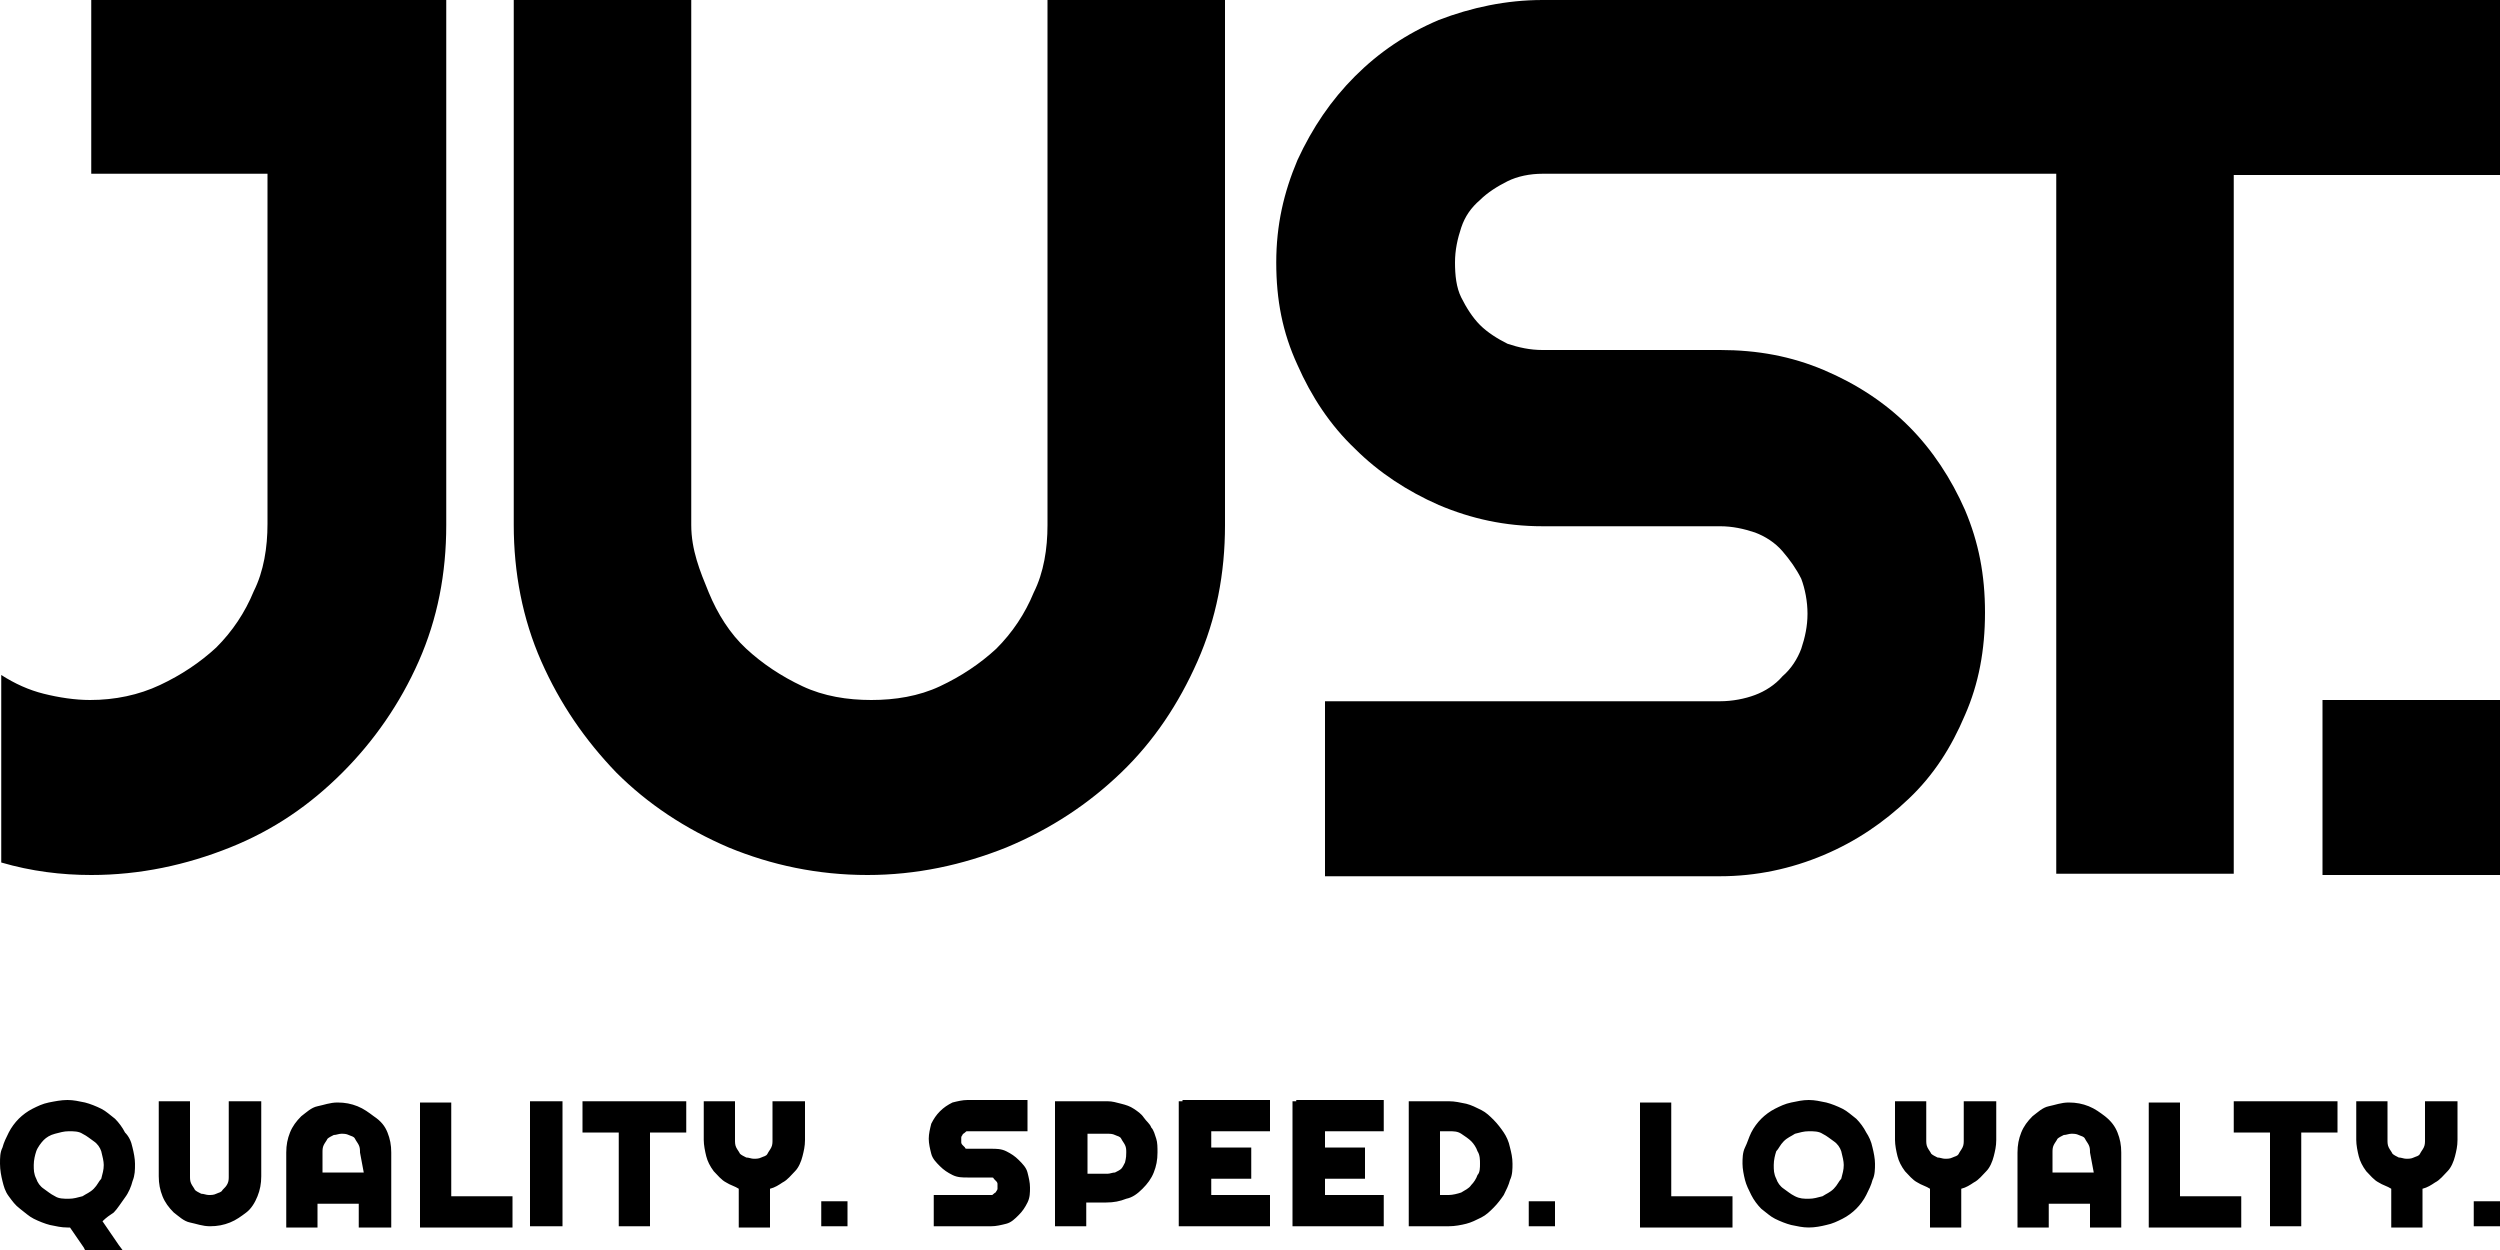 <svg xmlns="http://www.w3.org/2000/svg" viewBox="0 0 200 100" xml:space="preserve">
  <path d="M54.6 88.1h.3V90.6H52v7.5H49.5v-7.5h-2.9V88.1h8zm26.9 4.7c-.3-.3-.6-.5-1-.7s-.8-.2-1.2-.2h-1.9c-.1 0-.2 0-.2-.1l-.2-.2c-.1-.1-.1-.2-.1-.2V91c0-.1.1-.2.1-.2 0-.1.1-.1.2-.2s.1-.1.2-.1h4.8V88h-4.8c-.4 0-.8.1-1.2.2-.4.2-.7.4-1 .7-.3.3-.5.6-.7 1-.1.4-.2.8-.2 1.2 0 .4.1.8.2 1.2s.4.7.7 1c.3.3.6.5 1 .7.4.2.8.2 1.2.2h1.9c.1 0 .2 0 .2.1l.2.2c.1.1.1.2.1.2v.4c0 .1-.1.2-.1.2 0 .1-.1.1-.2.2s-.1.1-.2.1h-4.6V98.1h4.6c.4 0 .8-.1 1.2-.2s.7-.4 1-.7c.3-.3.5-.6.7-1s.2-.8.2-1.2c0-.4-.1-.8-.2-1.2-.1-.4-.4-.7-.7-1zm8.2-31c2.6-2.5 4.6-5.5 6.1-8.9 1.5-3.4 2.2-7 2.2-10.9V0H83.8v42c0 1.9-.3 3.8-1.1 5.4-.7 1.7-1.7 3.2-3 4.5-1.3 1.2-2.8 2.2-4.5 3-1.7.8-3.6 1.1-5.5 1.1s-3.8-.3-5.5-1.1-3.2-1.8-4.5-3c-1.3-1.2-2.3-2.8-3-4.5S55.3 44 55.3 42V0H41.1v42c0 3.8.7 7.5 2.2 10.9 1.5 3.4 3.5 6.3 6 8.9 2.5 2.5 5.5 4.5 9 6 3.4 1.4 7.1 2.2 11.1 2.2 3.9 0 7.6-.8 11.1-2.2 3.6-1.5 6.6-3.5 9.2-6zM66 96.1h-.3v2h2.1v-2H66zm-3.9-8h-.3V91.2c0 .2 0 .4-.1.6-.1.2-.2.3-.3.5-.1.2-.3.2-.5.3s-.4.1-.6.1c-.2 0-.4-.1-.6-.1-.2-.1-.4-.2-.5-.3-.1-.2-.2-.3-.3-.5s-.1-.4-.1-.6V88.1H56.3V91.2c0 .4.1.9.2 1.3s.3.8.6 1.2c.3.3.6.7 1 .9.3.2.7.3 1 .5V98.2H61.6V95.1c.4-.1.7-.3 1-.5.4-.2.7-.6 1-.9s.5-.8.6-1.2c.1-.4.2-.8.2-1.3V88.1H62.1zM31 90.6c.2.5.3 1 .3 1.6v6H28.7V96.3h-3.3V98.2H22.9v-6c0-.6.1-1.1.3-1.6.2-.5.5-.9.9-1.3.4-.3.8-.7 1.3-.8s1-.3 1.6-.3 1.1.1 1.6.3c.5.2.9.5 1.3.8.6.4.9.8 1.1 1.3zm-2.2 1.6c0-.2 0-.4-.1-.6-.1-.2-.2-.3-.3-.5-.1-.2-.3-.2-.5-.3-.2-.1-.4-.1-.6-.1-.2 0-.4.1-.6.1-.2.1-.4.2-.5.3-.1.2-.2.3-.3.5s-.1.4-.1.6v1.6h3.3l-.3-1.6zm13.9-4.1h-.3V98.1H45V88.1h-2.3zm-32.1 3.7c.1.4.2.9.2 1.3 0 .5 0 .9-.2 1.4-.1.4-.3.9-.6 1.3s-.6.9-.9 1.2c-.3.2-.6.4-.9.7l1.3 1.9.3.4H6.8l-.1-.2-1.1-1.6h-.2c-.5 0-.9-.1-1.4-.2-.4-.1-.9-.3-1.3-.5s-.7-.5-1.1-.8-.6-.6-.9-1-.4-.8-.5-1.2-.2-.9-.2-1.4 0-.9.2-1.3c.1-.4.3-.8.5-1.2s.5-.8.8-1.1c.3-.3.7-.6 1.1-.8.4-.2.8-.4 1.3-.5s1-.2 1.5-.2.9.1 1.4.2c.4.1.9.3 1.3.5s.7.5 1.1.8c.3.3.6.7.8 1.1.3.3.5.7.6 1.2zm-2.3 1.4c0-.3-.1-.7-.2-1.1-.1-.3-.3-.6-.6-.8s-.5-.4-.9-.6c-.3-.2-.7-.2-1.1-.2s-.7.1-1.1.2c-.4.1-.7.3-.9.5s-.5.6-.6.9c-.1.3-.2.7-.2 1.1s0 .7.2 1.1c.1.3.3.6.6.8s.5.4.9.6c.3.2.7.2 1.1.2s.7-.1 1.1-.2c.3-.2.6-.3.9-.6s.4-.6.6-.8c.1-.4.2-.7.2-1.1zm10.3-5.1h-.3v6c0 .2 0 .4-.1.6s-.2.3-.4.5c-.1.2-.3.2-.5.3-.2.1-.4.1-.6.1-.2 0-.4-.1-.6-.1-.2-.1-.4-.2-.5-.3-.1-.2-.2-.3-.3-.5-.1-.2-.1-.4-.1-.6v-6H12.7v6c0 .6.1 1.1.3 1.6.2.5.5.9.9 1.3.4.3.8.7 1.3.8s1 .3 1.6.3c.6 0 1.1-.1 1.6-.3.5-.2.9-.5 1.3-.8s.7-.8.9-1.3c.2-.5.3-1 .3-1.6v-6h-2.3zm17.5 7.6v-7.5H33.6V98.2H41V95.7H36.1zM35.6 0H7.3v13.9h14.1v28c0 1.9-.3 3.8-1.1 5.4-.7 1.7-1.7 3.2-3 4.5-1.3 1.2-2.8 2.2-4.5 3S9.2 56 7.2 56c-1.2 0-2.5-.2-3.7-.5S1.2 54.7.1 54v15c2.4.7 4.8 1 7.2 1 3.9 0 7.6-.8 11.1-2.2s6.4-3.4 9-6c2.5-2.5 4.6-5.5 6.1-8.9 1.5-3.4 2.2-7 2.2-10.9V0h-.1zm133.8 90.6c.2.5.3 1 .3 1.6v6H167.2V96.3h-3.3V98.2H161.4v-6c0-.6.1-1.1.3-1.6.2-.5.5-.9.9-1.3.4-.3.8-.7 1.3-.8s1-.3 1.6-.3 1.1.1 1.6.3c.5.2.9.5 1.3.8.5.4.8.8 1 1.3zm-2.2 1.6c0-.2 0-.4-.1-.6-.1-.2-.2-.3-.3-.5-.1-.2-.3-.2-.5-.3-.2-.1-.4-.1-.6-.1-.2 0-.4.1-.6.1-.2.1-.4.2-.5.3-.1.2-.2.3-.3.5-.1.2-.1.4-.1.6v1.6h3.3l-.3-1.6zm-9.8-4.1h-.3V91.2c0 .2 0 .4-.1.6-.1.2-.2.3-.3.5-.1.2-.3.2-.5.3-.2.1-.4.1-.6.1s-.4-.1-.6-.1c-.2-.1-.4-.2-.5-.3-.1-.2-.2-.3-.3-.5-.1-.2-.1-.4-.1-.6V88.1h-2.5V91.2c0 .4.1.9.2 1.3s.3.8.6 1.2c.3.3.6.7 1 .9.3.2.7.3 1 .5V98.2H156.9V95.1c.4-.1.7-.3 1-.5.4-.2.7-.6 1-.9s.5-.8.6-1.2.2-.8.2-1.3V88.1h-2.3zm36.9 0h-.3V91.2c0 .2 0 .4-.1.6-.1.2-.2.3-.3.5-.1.2-.3.2-.5.3-.2.1-.4.1-.6.1s-.4-.1-.6-.1c-.2-.1-.4-.2-.5-.3-.1-.2-.2-.3-.3-.5s-.1-.4-.1-.6V88.1H188.5V91.2c0 .4.1.9.2 1.3s.3.8.6 1.2c.3.3.6.7 1 .9.3.2.7.3 1 .5V98.2H193.8V95.1c.4-.1.7-.3 1-.5.4-.2.7-.6 1-.9s.5-.8.6-1.2.2-.8.2-1.3V88.1h-2.3zm-19.9 7.6v-7.5H171.9V98.2H179.3V95.7H174.4zm4.6-7.6h-.3V90.6h2.9v7.5H184.1v-7.5h2.9V88.1h-8zm19.2 8h-.3v2h2.1v-2h-1.8zM156 0h-32.6c-2.9 0-5.7.6-8.3 1.6-2.6 1.1-4.8 2.6-6.7 4.5-1.9 1.9-3.4 4.1-4.6 6.7-1.1 2.6-1.7 5.2-1.7 8.2s.5 5.6 1.7 8.2c1.1 2.5 2.6 4.8 4.6 6.7 1.9 1.9 4.2 3.4 6.7 4.5 2.6 1.1 5.3 1.7 8.3 1.7h14.2c1 0 1.9.2 2.8.5.8.3 1.6.8 2.2 1.5.6.7 1.1 1.4 1.5 2.2.3.8.5 1.8.5 2.8s-.2 1.9-.5 2.8c-.3.8-.8 1.6-1.5 2.2-.6.7-1.4 1.2-2.2 1.5s-1.8.5-2.8.5H106v14h31.6c2.9 0 5.7-.6 8.3-1.7s4.8-2.6 6.8-4.5 3.4-4.1 4.5-6.7c1.1-2.5 1.6-5.2 1.6-8.2s-.5-5.6-1.6-8.2c-1.1-2.5-2.6-4.8-4.5-6.7-1.9-1.9-4.2-3.4-6.8-4.5s-5.3-1.6-8.3-1.6h-14.2c-1 0-1.9-.2-2.8-.5-.8-.4-1.6-.9-2.2-1.5-.6-.6-1.1-1.4-1.5-2.2s-.5-1.8-.5-2.8c0-1 .2-1.9.5-2.8.3-.9.8-1.6 1.5-2.2.6-.6 1.4-1.1 2.2-1.5.8-.4 1.8-.6 2.8-.6h41.1v56h14.2V14H200V0h-44zm29.8 70H200V56h-14.2v14zm-52.1 25.7v-7.5H131.2V98.2H138.6V95.7H133.7zm-12.9-3.9c.1.4.2.8.2 1.3 0 .4 0 .9-.2 1.3-.1.4-.3.8-.5 1.2-.2.3-.5.7-.8 1-.3.3-.6.6-1 .8-.4.2-.8.4-1.2.5-.4.1-.9.2-1.4.2H112.7V88.1H115.9c.5 0 .9.1 1.4.2.4.1.8.3 1.2.5s.7.5 1 .8c.3.3.6.7.8 1 .2.3.4.7.5 1.2zm-2.4 1.3c0-.3 0-.7-.2-1-.1-.3-.3-.6-.5-.8-.2-.2-.5-.4-.8-.6-.3-.2-.6-.2-1-.2h-.7v5.1h.7c.3 0 .7-.1 1-.2.3-.2.6-.3.8-.6.2-.2.4-.5.5-.8.2-.2.2-.6.2-.9zm-14.7-5h-.3V98.1h7.3V95.6H106v-1.3H109.2V91.8H106v-1.3h4.7V88h-7v.1zm-9.1 0h-.3V98.1h7.3V95.6h-4.7v-1.3H100.1V91.8H96.9v-1.3h4.7V88h-7v.1zm-2.1 3c.1.3.1.7.1 1.1 0 .6-.1 1.1-.3 1.6-.2.5-.5.9-.9 1.3s-.8.7-1.3.8c-.5.2-1 .3-1.6.3h-1.6V98.1H84.4V88.1h4.2c.4 0 .7.1 1.1.2s.7.2 1 .4c.3.2.6.4.8.7s.5.5.6.8c.2.2.3.6.4.9zm-2.4 1.1c0-.2 0-.4-.1-.6-.1-.2-.2-.3-.3-.5s-.3-.2-.5-.3c-.2-.1-.4-.1-.6-.1H87v3.2h1.6c.2 0 .4-.1.6-.1.2-.1.4-.2.5-.3s.2-.3.3-.5c.1-.4.1-.6.1-.8zm59.7-.4c.1.4.2.9.2 1.3s0 .9-.2 1.3c-.1.4-.3.8-.5 1.2s-.5.8-.8 1.1-.7.6-1.1.8-.8.4-1.3.5c-.4.1-.9.2-1.4.2s-.9-.1-1.4-.2c-.4-.1-.9-.3-1.3-.5s-.7-.5-1.1-.8c-.3-.3-.6-.7-.8-1.1-.2-.4-.4-.8-.5-1.2-.1-.4-.2-.9-.2-1.3s0-.9.2-1.3.3-.8.5-1.2c.2-.4.5-.8.8-1.1.3-.3.7-.6 1.1-.8.4-.2.8-.4 1.3-.5s.9-.2 1.4-.2c.5 0 .9.1 1.4.2.4.1.9.3 1.3.5s.7.5 1.1.8c.3.3.6.7.8 1.1.2.3.4.7.5 1.2zm-2.3 1.4c0-.3-.1-.7-.2-1.1-.1-.3-.3-.6-.6-.8s-.5-.4-.9-.6c-.3-.2-.7-.2-1.1-.2-.4 0-.7.1-1.1.2-.3.2-.6.3-.9.6s-.4.6-.6.8c-.1.3-.2.7-.2 1.1s0 .7.2 1.1c.1.3.3.6.6.8s.5.4.9.6.7.2 1.1.2c.4 0 .7-.1 1.1-.2.3-.2.6-.3.9-.6s.4-.6.6-.8c.1-.4.2-.7.2-1.1zm-24.9 2.9h-.3v2h2.1v-2h-1.8z"/>
</svg>
